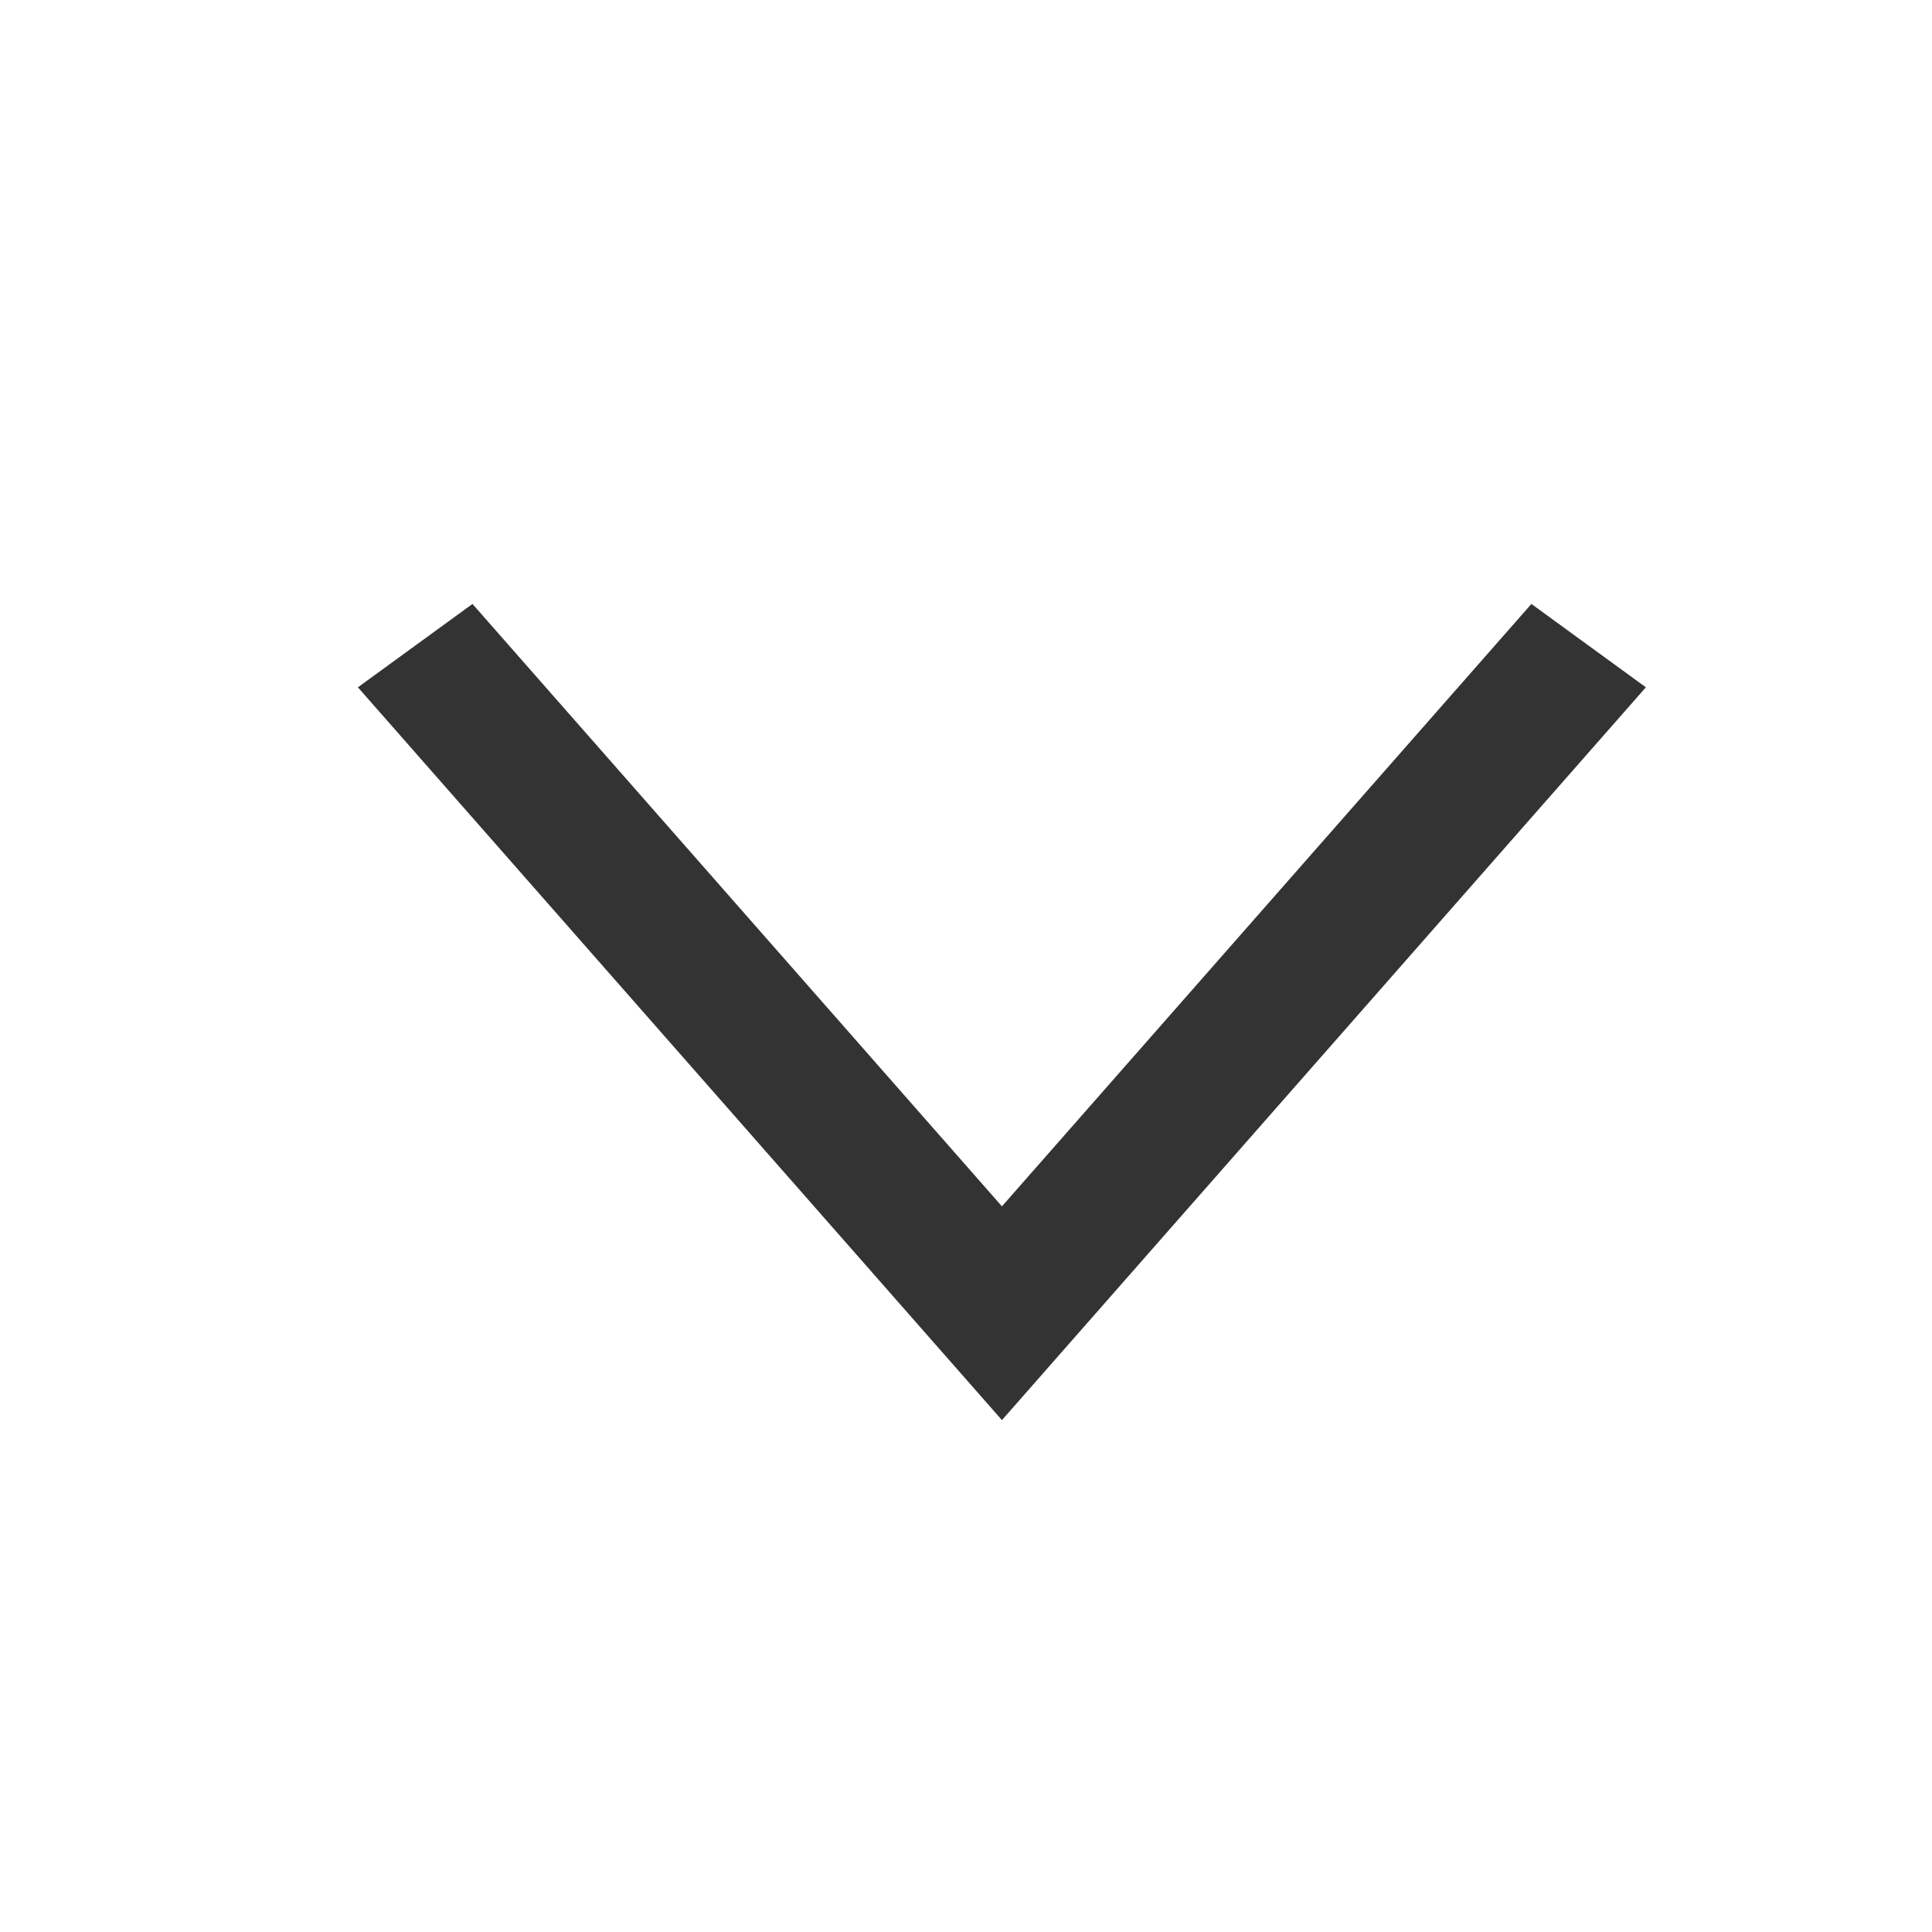 <svg width="20" height="20" viewBox="0 0 20 20" fill="none" xmlns="http://www.w3.org/2000/svg">
<path d="M15.853 6.252L17.038 7.115L10.372 14.701L3.705 7.115L4.891 6.252L10.372 12.488L15.853 6.252Z" fill="#333333"/>
</svg>
